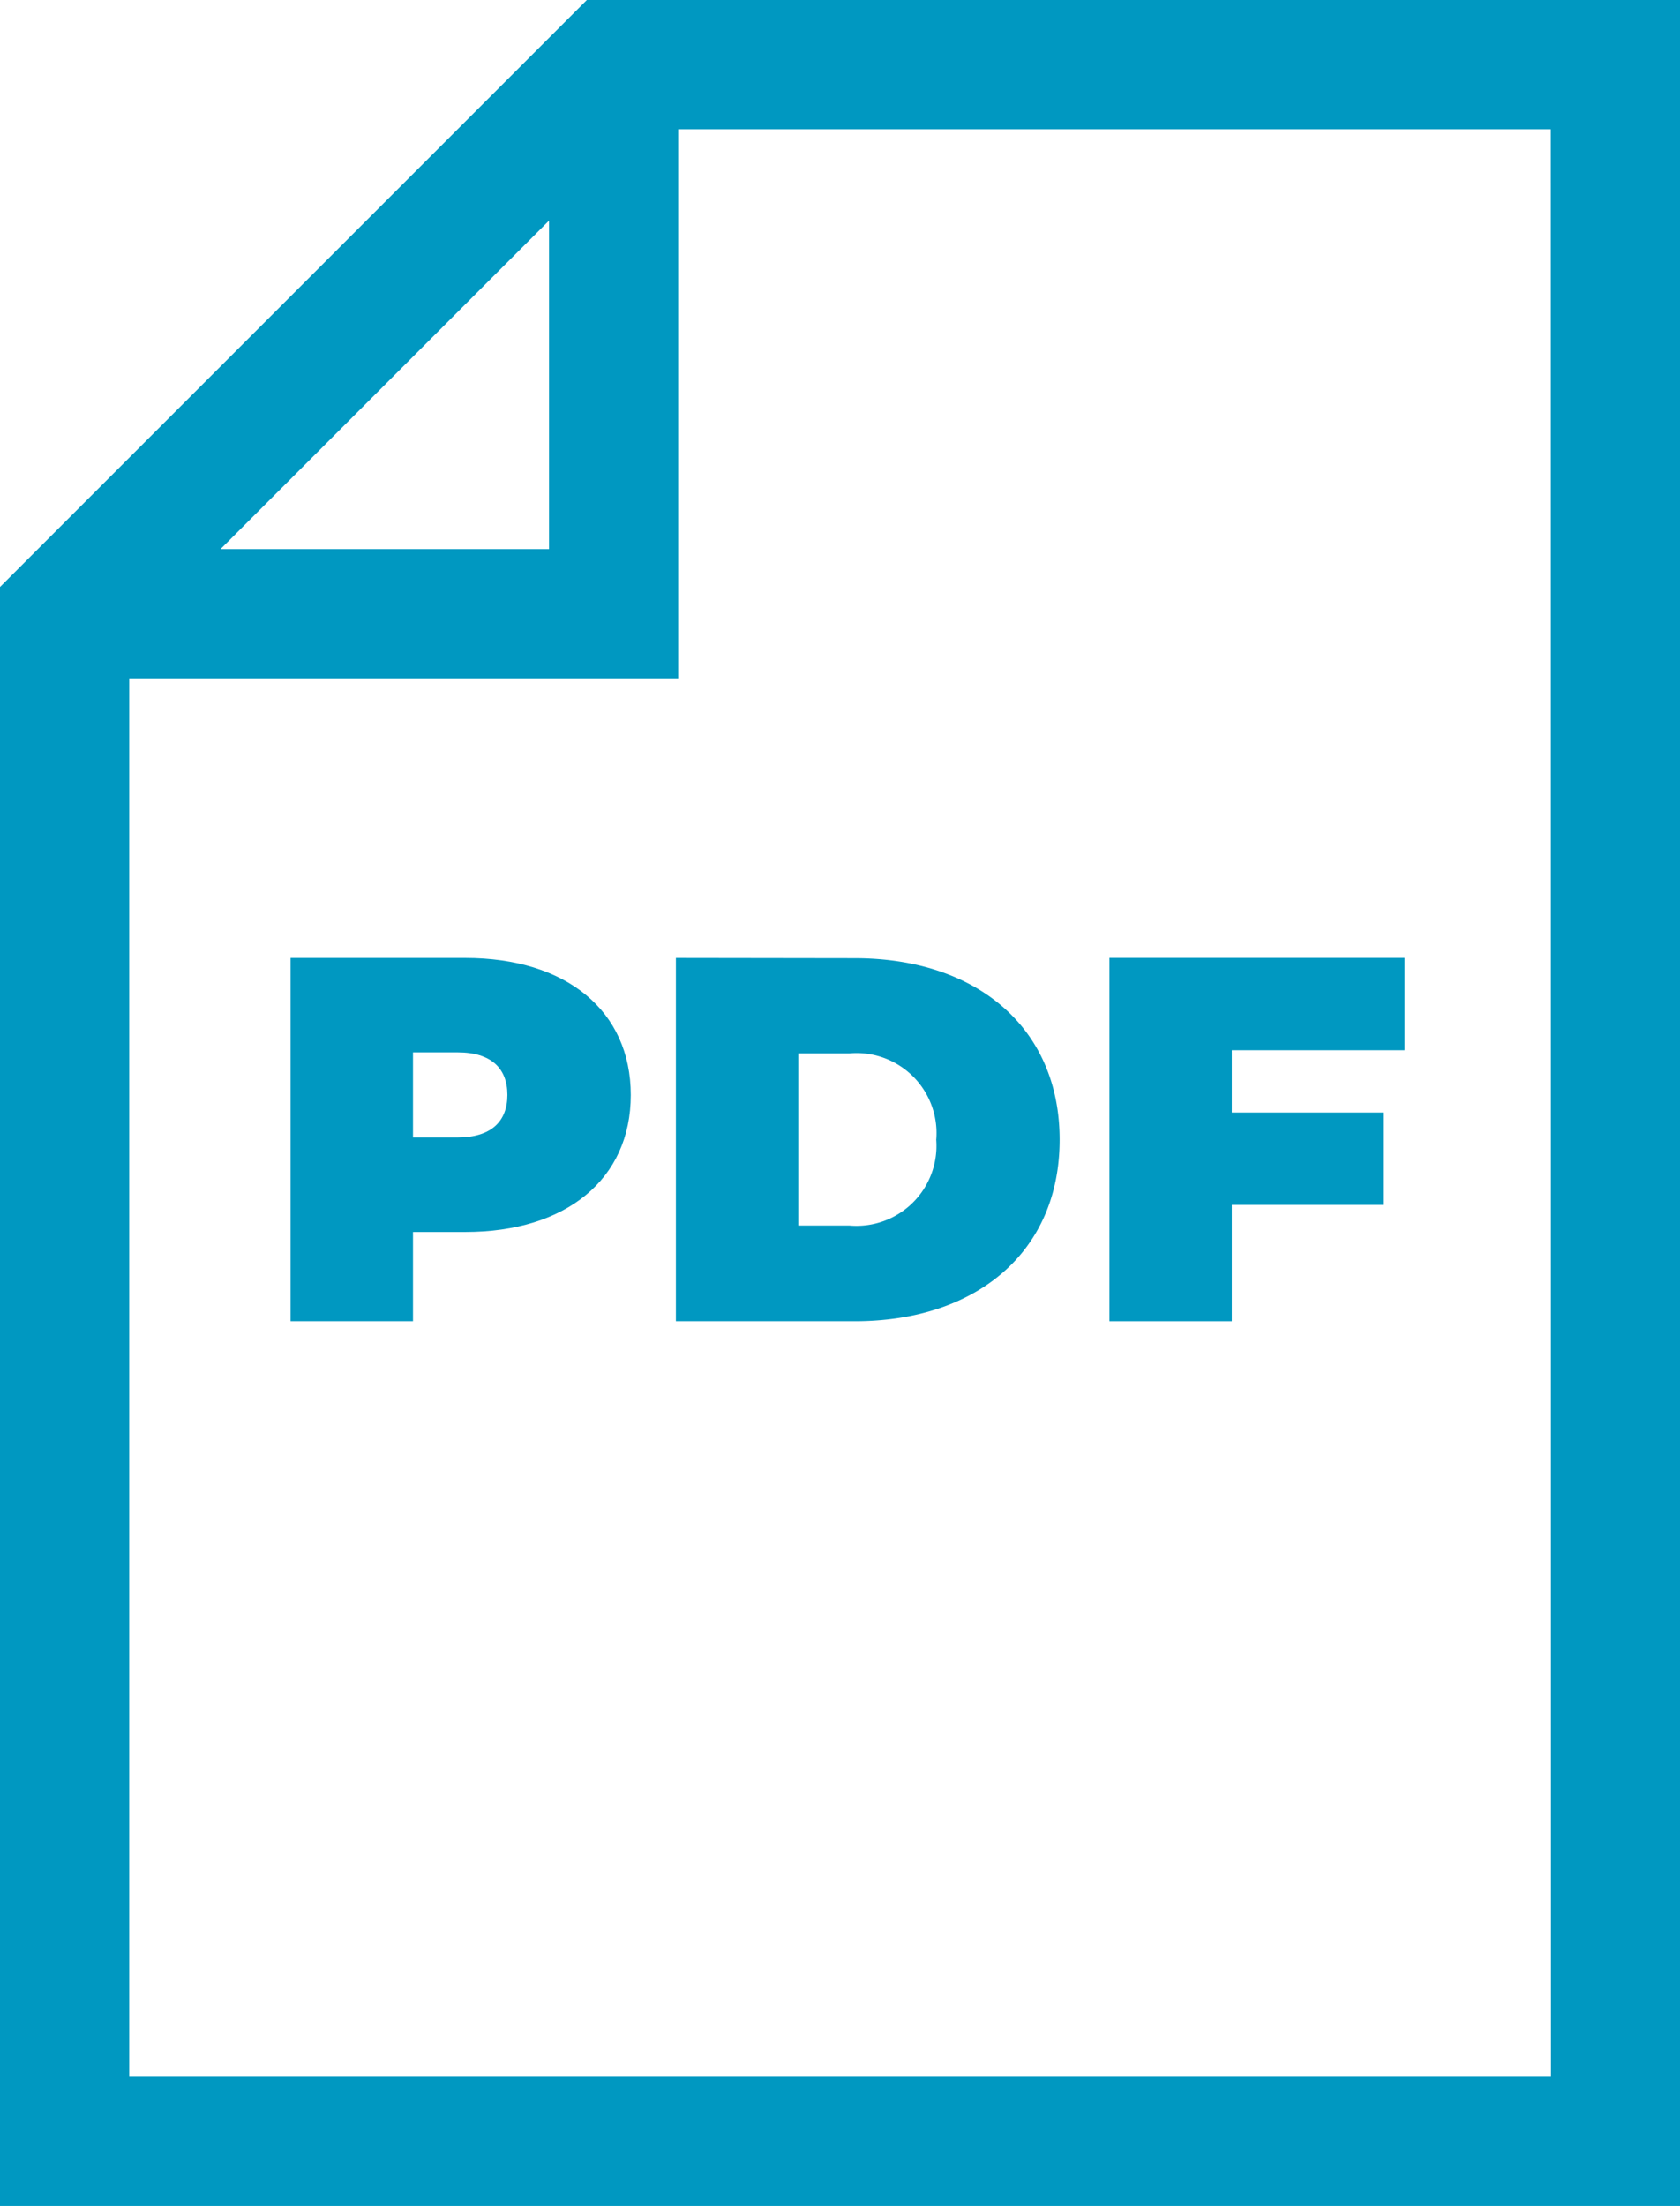 <svg id="ico_pdf" xmlns="http://www.w3.org/2000/svg" width="26.661" height="35" viewBox="0 0 26.661 35">
  <path id="Контур_1079" data-name="Контур 1079" d="M9.313,0,0,9.313V35H26.661V0Zm-.6,3.5V8.712H3.5Zm15.9,29.448H2.051V10.763h8.712V2.051H24.61Zm0,0" fill="#0098c1"/>
  <path id="Контур_1080" data-name="Контур 1080" d="M70.231,222.336H67.457V228.1H69.4v-1.416h.831c1.6,0,2.625-.839,2.625-2.173S71.836,222.336,70.231,222.336Zm-.123,2.848H69.4v-1.35h.708c.535,0,.79.255.79.675S70.642,225.184,70.107,225.184Zm0,0" transform="translate(-62.846 -207.137)" fill="#0098c1"/>
  <path id="Контур_1081" data-name="Контур 1081" d="M156.906,222.336V228.1h2.839c1.926,0,3.251-1.095,3.251-2.88s-1.325-2.88-3.251-2.88Zm4.131,2.88a1.269,1.269,0,0,1-1.374,1.366h-.815V223.85h.815A1.269,1.269,0,0,1,161.038,225.216Zm0,0" transform="translate(-146.18 -207.137)" fill="#0098c1"/>
  <path id="Контур_1082" data-name="Контур 1082" d="M259.493,226.254h2.4v-1.465h-2.4V223.8h2.741v-1.465h-4.683V228.1h1.942Zm0,0" transform="translate(-239.945 -207.137)" fill="#0098c1"/>
</svg>
